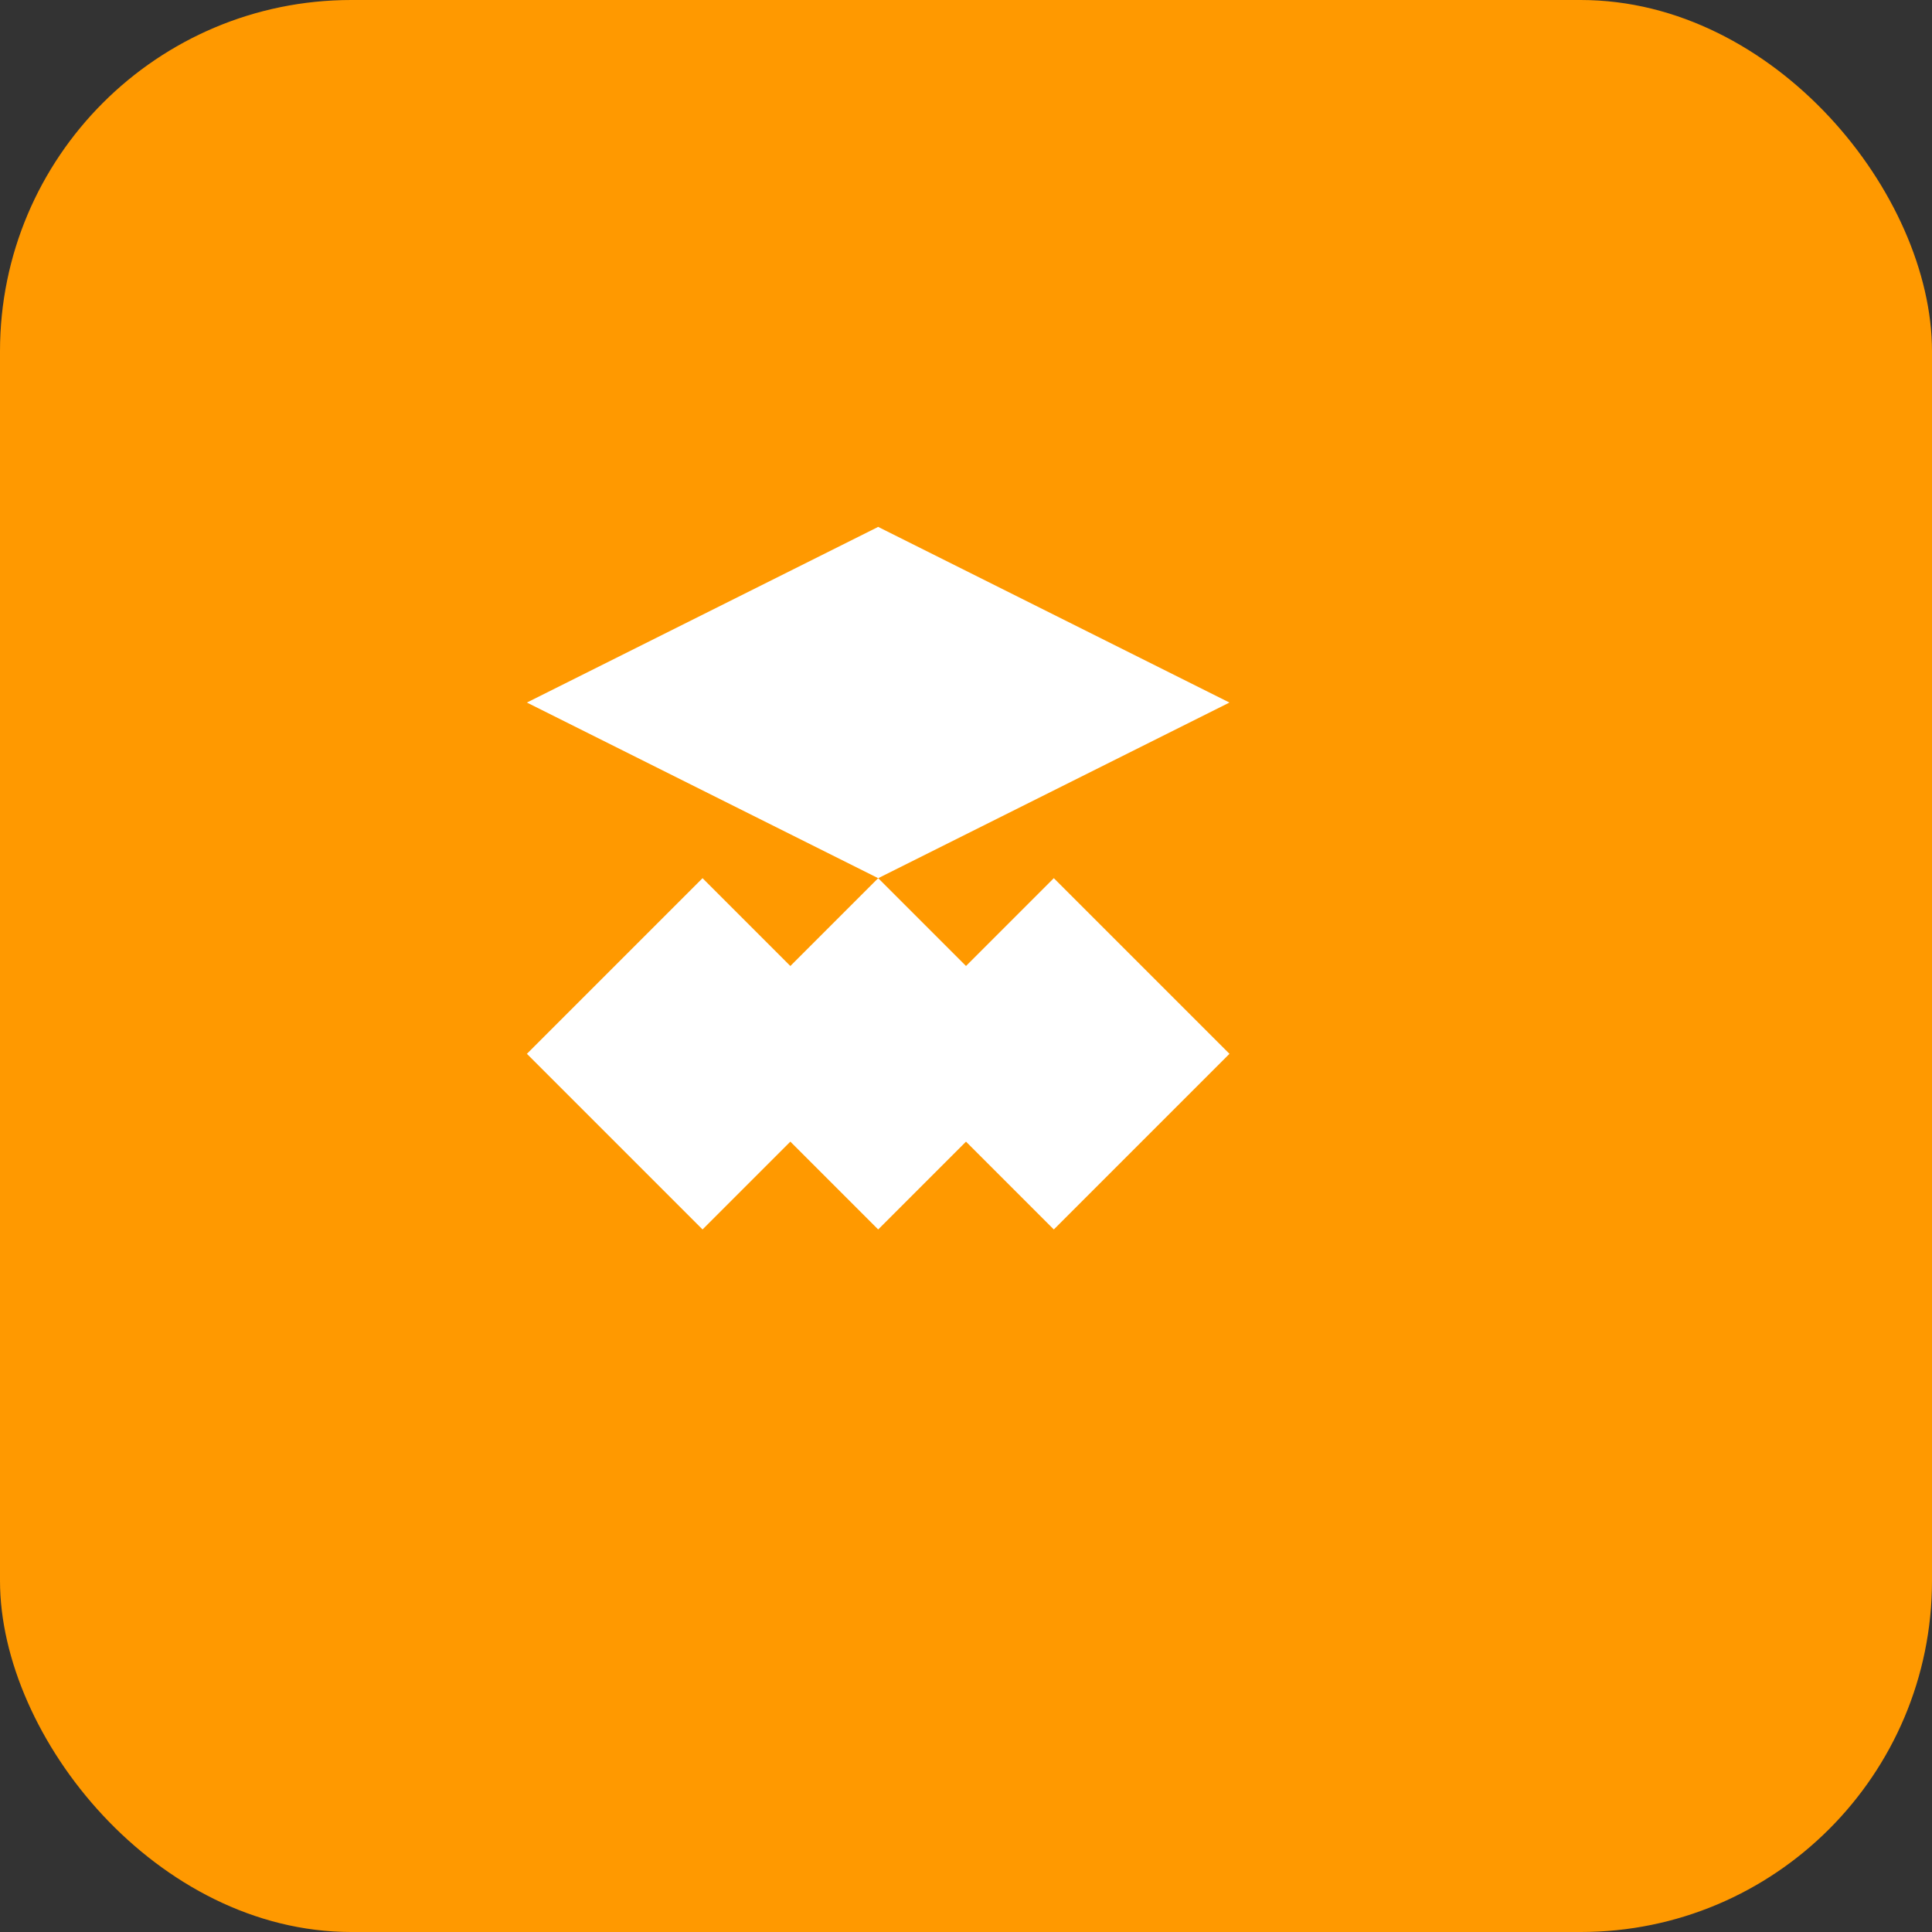 <svg width="22" height="22" viewBox="0 0 22 22" fill="none" xmlns="http://www.w3.org/2000/svg">
<rect x="0" y="0" width="22" height="22" fill="#333333" stroke="none"/>
<rect width="22" height="22" rx="4" fill="#FF9900"/>
<path d="M6 8L10 6L14 8L10 10L6 8Z" fill="white"/>
<path d="M8 12L10 10L12 12L10 14L8 12Z" fill="white"/>
<path d="M10 6L12 8L10 10L8 8L10 6Z" fill="white"/>
<path d="M12 10L14 12L12 14L10 12L12 10Z" fill="white"/>
<path d="M8 10L10 12L8 14L6 12L8 10Z" fill="white"/>
</svg>
